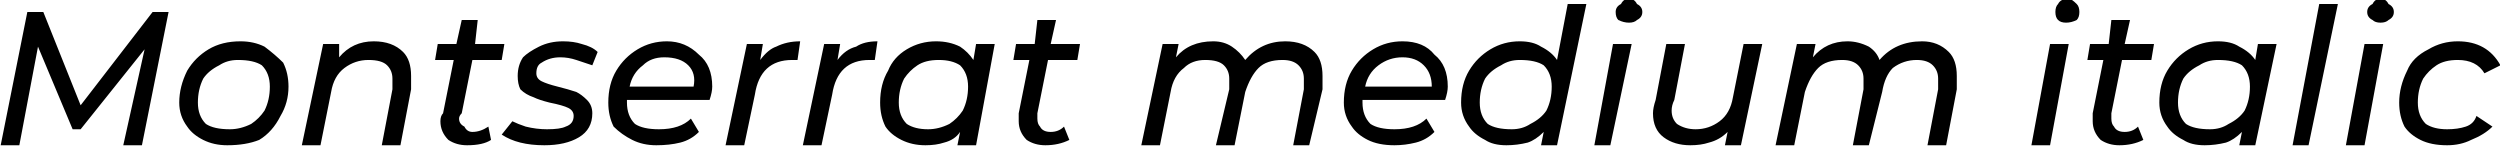 <svg xmlns="http://www.w3.org/2000/svg" viewBox="3.744 45.496 938.088 54.936"><path d="M61 50L67 50L57 100L50 100L58 64L34 94L31 94L18 63L11 100L4 100L14 50L20 50L34 85L61 50ZM89 100Q84 100 80 98Q76 96 74 93Q71 89 71 84L71 84Q71 78 74 72Q77 67 82 64Q87 61 94 61L94 61Q99 61 103 63Q107 66 110 69Q112 73 112 78L112 78Q112 84 109 89Q106 95 101 98Q96 100 89 100L89 100ZM90 94Q94 94 98 92Q101 90 103 87Q105 83 105 78L105 78Q105 73 102 70Q99 68 93 68L93 68Q89 68 86 70Q82 72 80 75Q78 79 78 84L78 84Q78 89 81 92Q84 94 90 94L90 94ZM144 61Q151 61 155 65Q158 68 158 74L158 74Q158 76 158 79L158 79L154 100L147 100L151 79Q151 77 151 75L151 75Q151 72 149 70Q147 68 142 68L142 68Q137 68 133 71Q129 74 128 80L128 80L124 100L117 100L125 62L131 62L131 67Q136 61 144 61L144 61ZM181 68L177 88Q176 89 176 90L176 90Q176 92 178 93Q179 95 181 95L181 95Q184 95 187 93L187 93L188 98Q185 100 179 100L179 100Q175 100 172 98Q169 95 169 91L169 91Q169 89 170 88L170 88L174 68L167 68L168 62L175 62L177 53L183 53L182 62L193 62L192 68L181 68ZM208 100Q203 100 199 99Q195 98 192 96L192 96L196 91Q198 92 201 93Q205 94 209 94L209 94Q214 94 216 93Q219 92 219 89L219 89Q219 87 217 86Q215 85 210 84L210 84Q206 83 204 82Q201 81 199 79Q198 77 198 74L198 74Q198 70 200 67Q202 65 206 63Q210 61 215 61L215 61Q219 61 222 62Q226 63 228 65L228 65L226 70Q223 69 220 68Q217 67 214 67L214 67Q210 67 207 69Q205 70 205 73L205 73Q205 75 207 76Q209 77 213 78L213 78Q217 79 220 80Q222 81 224 83Q226 85 226 88L226 88Q226 94 221 97Q216 100 208 100L208 100ZM270 83L239 83L239 84Q239 89 242 92Q245 94 251 94L251 94Q255 94 258 93Q261 92 263 90L263 90L266 95Q263 98 259 99Q255 100 250 100L250 100Q245 100 241 98Q237 96 234 93Q232 89 232 84L232 84Q232 77 235 72Q238 67 243 64Q248 61 254 61L254 61Q261 61 266 66Q271 70 271 78L271 78Q271 80 270 83L270 83ZM253 67Q248 67 245 70Q241 73 240 78L240 78L264 78Q265 73 262 70Q259 67 253 67L253 67ZM289 68Q292 64 295 63Q299 61 304 61L304 61L303 68Q302 68 301 68L301 68Q289 68 287 81L287 81L283 100L276 100L284 62L290 62L289 68ZM318 68Q321 64 325 63Q328 61 333 61L333 61L332 68Q331 68 330 68L330 68Q318 68 316 81L316 81L312 100L305 100L313 62L319 62L318 68ZM370 62L377 62L370 100L363 100L364 95Q362 98 358 99Q355 100 351 100L351 100Q346 100 342 98Q338 96 336 93Q334 89 334 84L334 84Q334 77 337 72Q339 67 344 64Q349 61 355 61L355 61Q360 61 364 63Q367 65 369 68L369 68L370 62ZM352 94Q356 94 360 92Q363 90 365 87Q367 83 367 78L367 78Q367 73 364 70Q361 68 356 68L356 68Q351 68 348 70Q345 72 343 75Q341 79 341 84L341 84Q341 89 344 92Q347 94 352 94L352 94ZM397 68L393 88Q393 89 393 90L393 90Q393 92 394 93Q395 95 398 95L398 95Q401 95 403 93L403 93L405 98Q401 100 396 100L396 100Q392 100 389 98Q386 95 386 91L386 91Q386 89 386 88L386 88L390 68L384 68L385 62L392 62L393 53L400 53L398 62L409 62L408 68L397 68ZM486 61Q493 61 497 65Q500 68 500 74L500 74Q500 76 500 79L500 79L495 100L489 100L493 79Q493 77 493 75L493 75Q493 72 491 70Q489 68 485 68L485 68Q479 68 476 71Q473 74 471 80L471 80L467 100L460 100L465 79Q465 77 465 75L465 75Q465 72 463 70Q461 68 456 68L456 68Q451 68 448 71Q444 74 443 80L443 80L439 100L432 100L440 62L446 62L445 67Q450 61 459 61L459 61Q463 61 466 63Q469 65 471 68L471 68Q477 61 486 61L486 61ZM546 83L515 83L515 84Q515 89 518 92Q521 94 527 94L527 94Q531 94 534 93Q537 92 539 90L539 90L542 95Q539 98 535 99Q531 100 527 100L527 100Q521 100 517 98Q513 96 511 93Q508 89 508 84L508 84Q508 77 511 72Q514 67 519 64Q524 61 530 61L530 61Q538 61 542 66Q547 70 547 78L547 78Q547 80 546 83L546 83ZM530 67Q525 67 521 70Q517 73 516 78L516 78L541 78Q541 73 538 70Q535 67 530 67L530 67ZM592 47L599 47L588 100L582 100L583 95Q580 98 577 99Q573 100 569 100L569 100Q564 100 561 98Q557 96 555 93Q552 89 552 84L552 84Q552 77 555 72Q558 67 563 64Q568 61 574 61L574 61Q579 61 582 63Q586 65 588 68L588 68L592 47ZM571 94Q575 94 578 92Q582 90 584 87Q586 83 586 78L586 78Q586 73 583 70Q580 68 574 68L574 68Q570 68 567 70Q563 72 561 75Q559 79 559 84L559 84Q559 89 562 92Q565 94 571 94L571 94ZM602 100L609 62L616 62L608 100L602 100ZM615 54Q613 54 611 53Q610 52 610 50L610 50Q610 48 612 47Q613 45 615 45L615 45Q617 45 618 47Q620 48 620 50L620 50Q620 52 618 53Q617 54 615 54L615 54ZM658 62L665 62L657 100L651 100L652 95Q649 98 645 99Q642 100 638 100L638 100Q632 100 628 97Q624 94 624 88L624 88Q624 86 625 83L625 83L629 62L636 62L632 83Q631 85 631 87L631 87Q631 90 633 92Q636 94 640 94L640 94Q645 94 649 91Q653 88 654 82L654 82L658 62ZM725 61Q731 61 735 65Q738 68 738 74L738 74Q738 76 738 79L738 79L734 100L727 100L731 79Q731 77 731 75L731 75Q731 72 729 70Q727 68 723 68L723 68Q718 68 714 71Q711 74 710 80L710 80L705 100L699 100L703 79Q703 77 703 75L703 75Q703 72 701 70Q699 68 695 68L695 68Q689 68 686 71Q683 74 681 80L681 80L677 100L670 100L678 62L685 62L684 67Q689 61 697 61L697 61Q701 61 705 63Q708 65 709 68L709 68Q715 61 725 61L725 61ZM766 100L773 62L780 62L773 100L766 100ZM779 54Q777 54 776 53Q775 52 775 50L775 50Q775 48 776 47Q777 45 780 45L780 45Q781 45 783 47Q784 48 784 50L784 50Q784 52 783 53Q781 54 779 54L779 54ZM800 68L796 88Q796 89 796 90L796 90Q796 92 797 93Q798 95 801 95L801 95Q804 95 806 93L806 93L808 98Q804 100 799 100L799 100Q795 100 792 98Q789 95 789 91L789 91Q789 89 789 88L789 88L793 68L787 68L788 62L795 62L796 53L803 53L801 62L812 62L811 68L800 68ZM851 62L858 62L850 100L844 100L845 95Q842 98 839 99Q835 100 831 100L831 100Q826 100 823 98Q819 96 817 93Q814 89 814 84L814 84Q814 77 817 72Q820 67 825 64Q830 61 836 61L836 61Q841 61 844 63Q848 65 850 68L850 68L851 62ZM833 94Q837 94 840 92Q844 90 846 87Q848 83 848 78L848 78Q848 73 845 70Q842 68 836 68L836 68Q832 68 829 70Q825 72 823 75Q821 79 821 84L821 84Q821 89 824 92Q827 94 833 94L833 94ZM864 100L874 47L881 47L870 100L864 100ZM884 100L891 62L898 62L891 100L884 100ZM897 54Q895 54 894 53Q892 52 892 50L892 50Q892 48 894 47Q895 45 897 45L897 45Q899 45 900 47Q902 48 902 50L902 50Q902 52 900 53Q899 54 897 54L897 54ZM922 100Q916 100 912 98Q908 96 906 93Q904 89 904 84L904 84Q904 78 907 72Q909 67 915 64Q920 61 926 61L926 61Q937 61 942 70L942 70L936 73Q933 68 926 68L926 68Q921 68 918 70Q915 72 913 75Q911 79 911 84L911 84Q911 89 914 92Q917 94 922 94L922 94Q926 94 929 93Q932 92 933 89L933 89L939 93Q936 96 931 98Q927 100 922 100L922 100Z"/></svg>